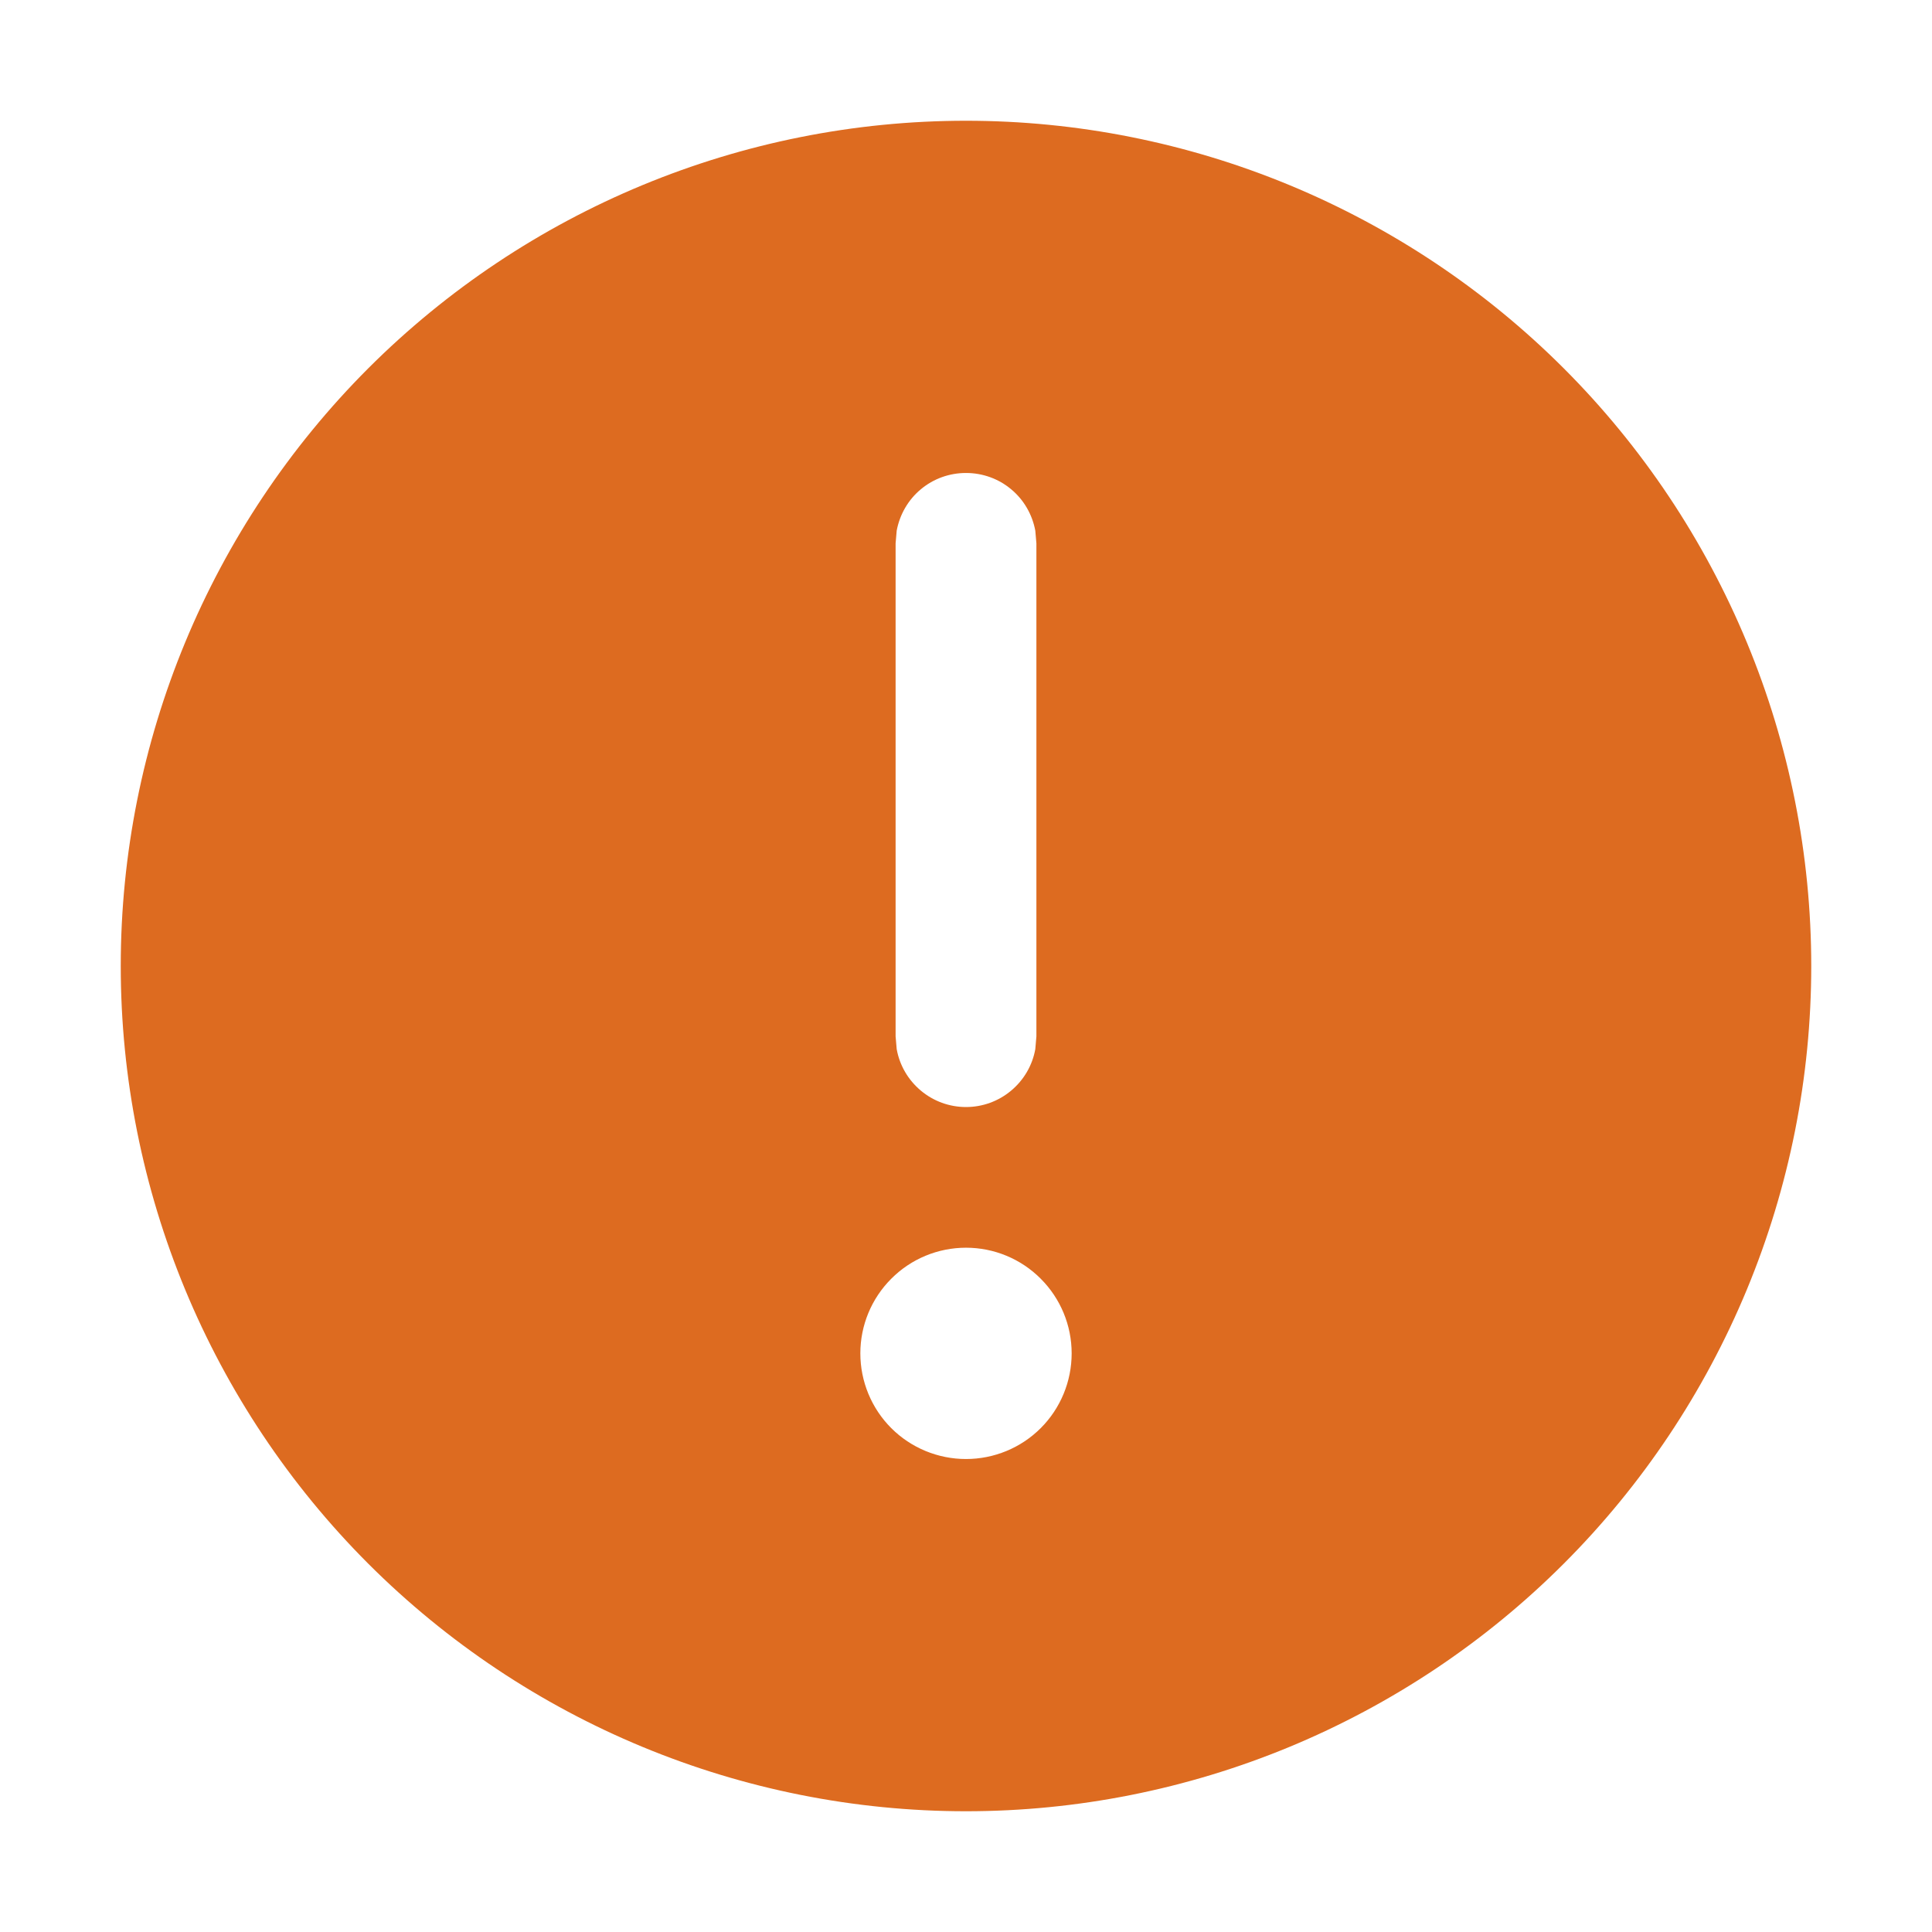 <svg width="16" height="16" viewBox="0 0 16 16" fill="none" xmlns="http://www.w3.org/2000/svg">
    <path d="M8 1C8.919 1 9.829 1.181 10.679 1.533C11.528 1.885 12.3 2.4 12.95 3.05C13.6 3.7 14.115 4.472 14.467 5.321C14.819 6.17 15 7.081 15 8C15 8.919 14.819 9.829 14.467 10.679C14.115 11.528 13.6 12.3 12.95 12.95C12.3 13.6 11.528 14.115 10.679 14.467C9.829 14.819 8.919 15 8 15C6.143 15 4.363 14.262 3.05 12.95C1.738 11.637 1 9.857 1 8C1 6.143 1.738 4.363 3.05 3.05C4.363 1.738 6.143 1 8 1ZM8 10.333C7.768 10.333 7.545 10.425 7.381 10.59C7.217 10.754 7.125 10.976 7.125 11.208C7.125 11.44 7.217 11.663 7.381 11.827C7.545 11.991 7.768 12.083 8 12.083C8.232 12.083 8.455 11.991 8.619 11.827C8.783 11.663 8.875 11.44 8.875 11.208C8.875 10.976 8.783 10.754 8.619 10.59C8.455 10.425 8.232 10.333 8 10.333ZM8 3.917C7.863 3.917 7.731 3.964 7.626 4.052C7.521 4.139 7.451 4.261 7.426 4.395L7.417 4.5V8.583L7.426 8.688C7.45 8.823 7.521 8.944 7.626 9.032C7.731 9.12 7.863 9.168 8 9.168C8.137 9.168 8.269 9.12 8.374 9.032C8.479 8.944 8.55 8.823 8.574 8.688L8.583 8.583V4.5L8.574 4.395C8.549 4.261 8.479 4.139 8.374 4.052C8.269 3.964 8.137 3.917 8 3.917Z" fill="#DD6B20"/>
</svg>